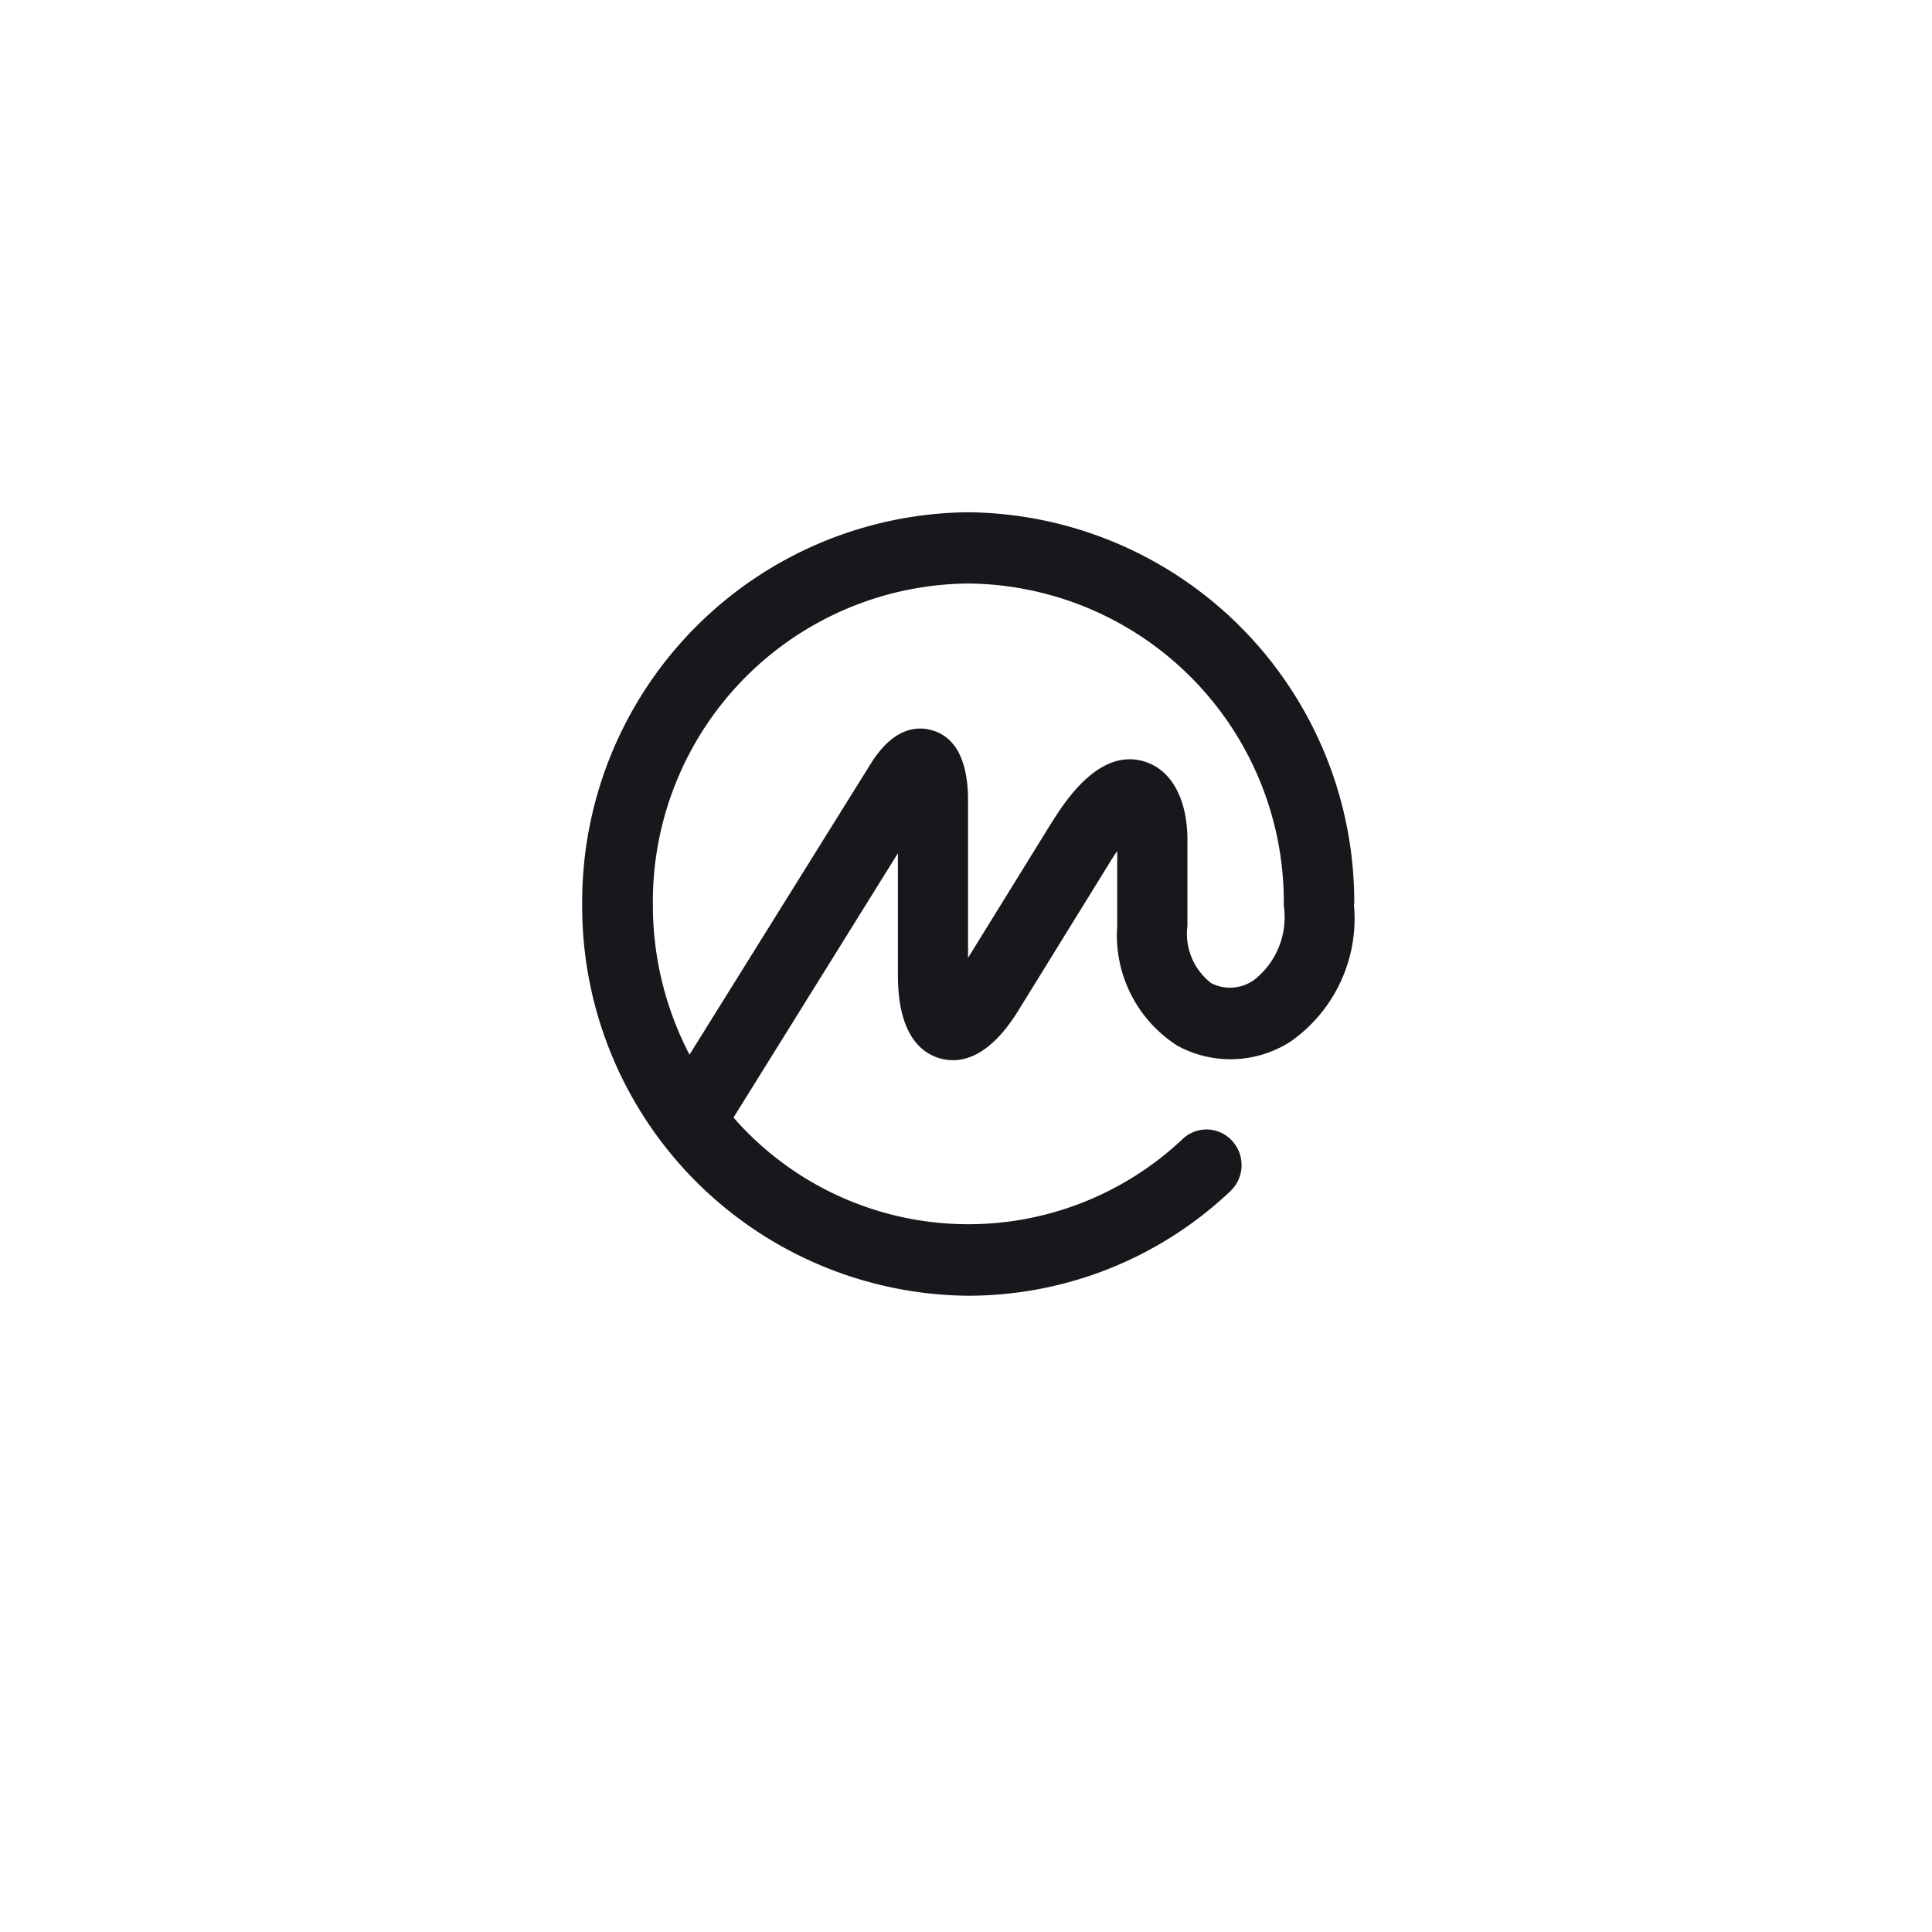 <svg xmlns="http://www.w3.org/2000/svg" xmlns:xlink="http://www.w3.org/1999/xlink" width="82" height="82" viewBox="0 0 82 82">
  <defs>
    <filter id="Ellipse_1041" x="0" y="0" width="82" height="82" filterUnits="userSpaceOnUse">
      <feOffset dy="3" input="SourceAlpha"/>
      <feGaussianBlur stdDeviation="3" result="blur"/>
      <feFlood flood-opacity="0.161"/>
      <feComposite operator="in" in2="blur"/>
      <feComposite in="SourceGraphic"/>
    </filter>
  </defs>
  <g id="Coinmarketcap_icon" transform="translate(9 6)">
    <g transform="matrix(1, 0, 0, 1, -9, -6)" filter="url(#Ellipse_1041)">
      <g id="Ellipse_1041-2" data-name="Ellipse 1041" transform="translate(9 6)" fill="#fff" stroke="#fff" stroke-width="3">
        <circle cx="32" cy="32" r="32" stroke="none"/>
        <circle cx="32" cy="32" r="30.5" fill="none"/>
      </g>
    </g>
    <path id="Path_2784" data-name="Path 2784" d="M28.488,19.869a1.751,1.751,0,0,1-1.785.12,2.644,2.644,0,0,1-1.015-2.436V13.906c0-1.751-.694-3-1.854-3.335C21.873,10,20.409,12.4,19.844,13.3l-3.468,5.613v-6.85c-.039-1.58-.552-2.526-1.524-2.809-.642-.188-1.605-.111-2.543,1.319L4.555,23.02A13.7,13.7,0,0,1,3,16.624a13.5,13.5,0,0,1,13.379-13.6,13.519,13.519,0,0,1,13.4,13.6V16.7a3.385,3.385,0,0,1-1.284,3.168Zm4.281-3.241v-.073A16.548,16.548,0,0,0,16.376,0,16.537,16.537,0,0,0,0,16.624,16.524,16.524,0,0,0,16.376,33.253a16.186,16.186,0,0,0,11.131-4.435,1.524,1.524,0,0,0,.077-2.141,1.469,1.469,0,0,0-2.074-.1l-.006.006a13.242,13.242,0,0,1-18.72-.494q-.185-.195-.361-.4L13.4,14.471v5.176c0,2.487.963,3.292,1.772,3.528s2.046.073,3.344-2.034L22.37,14.9c.12-.2.235-.372.338-.522v3.172a5.56,5.56,0,0,0,2.569,5.1,4.71,4.71,0,0,0,4.8-.193,6.375,6.375,0,0,0,2.676-5.831Z" transform="translate(15.71 15.742)" fill="#17181b"/>
  </g>
</svg>
